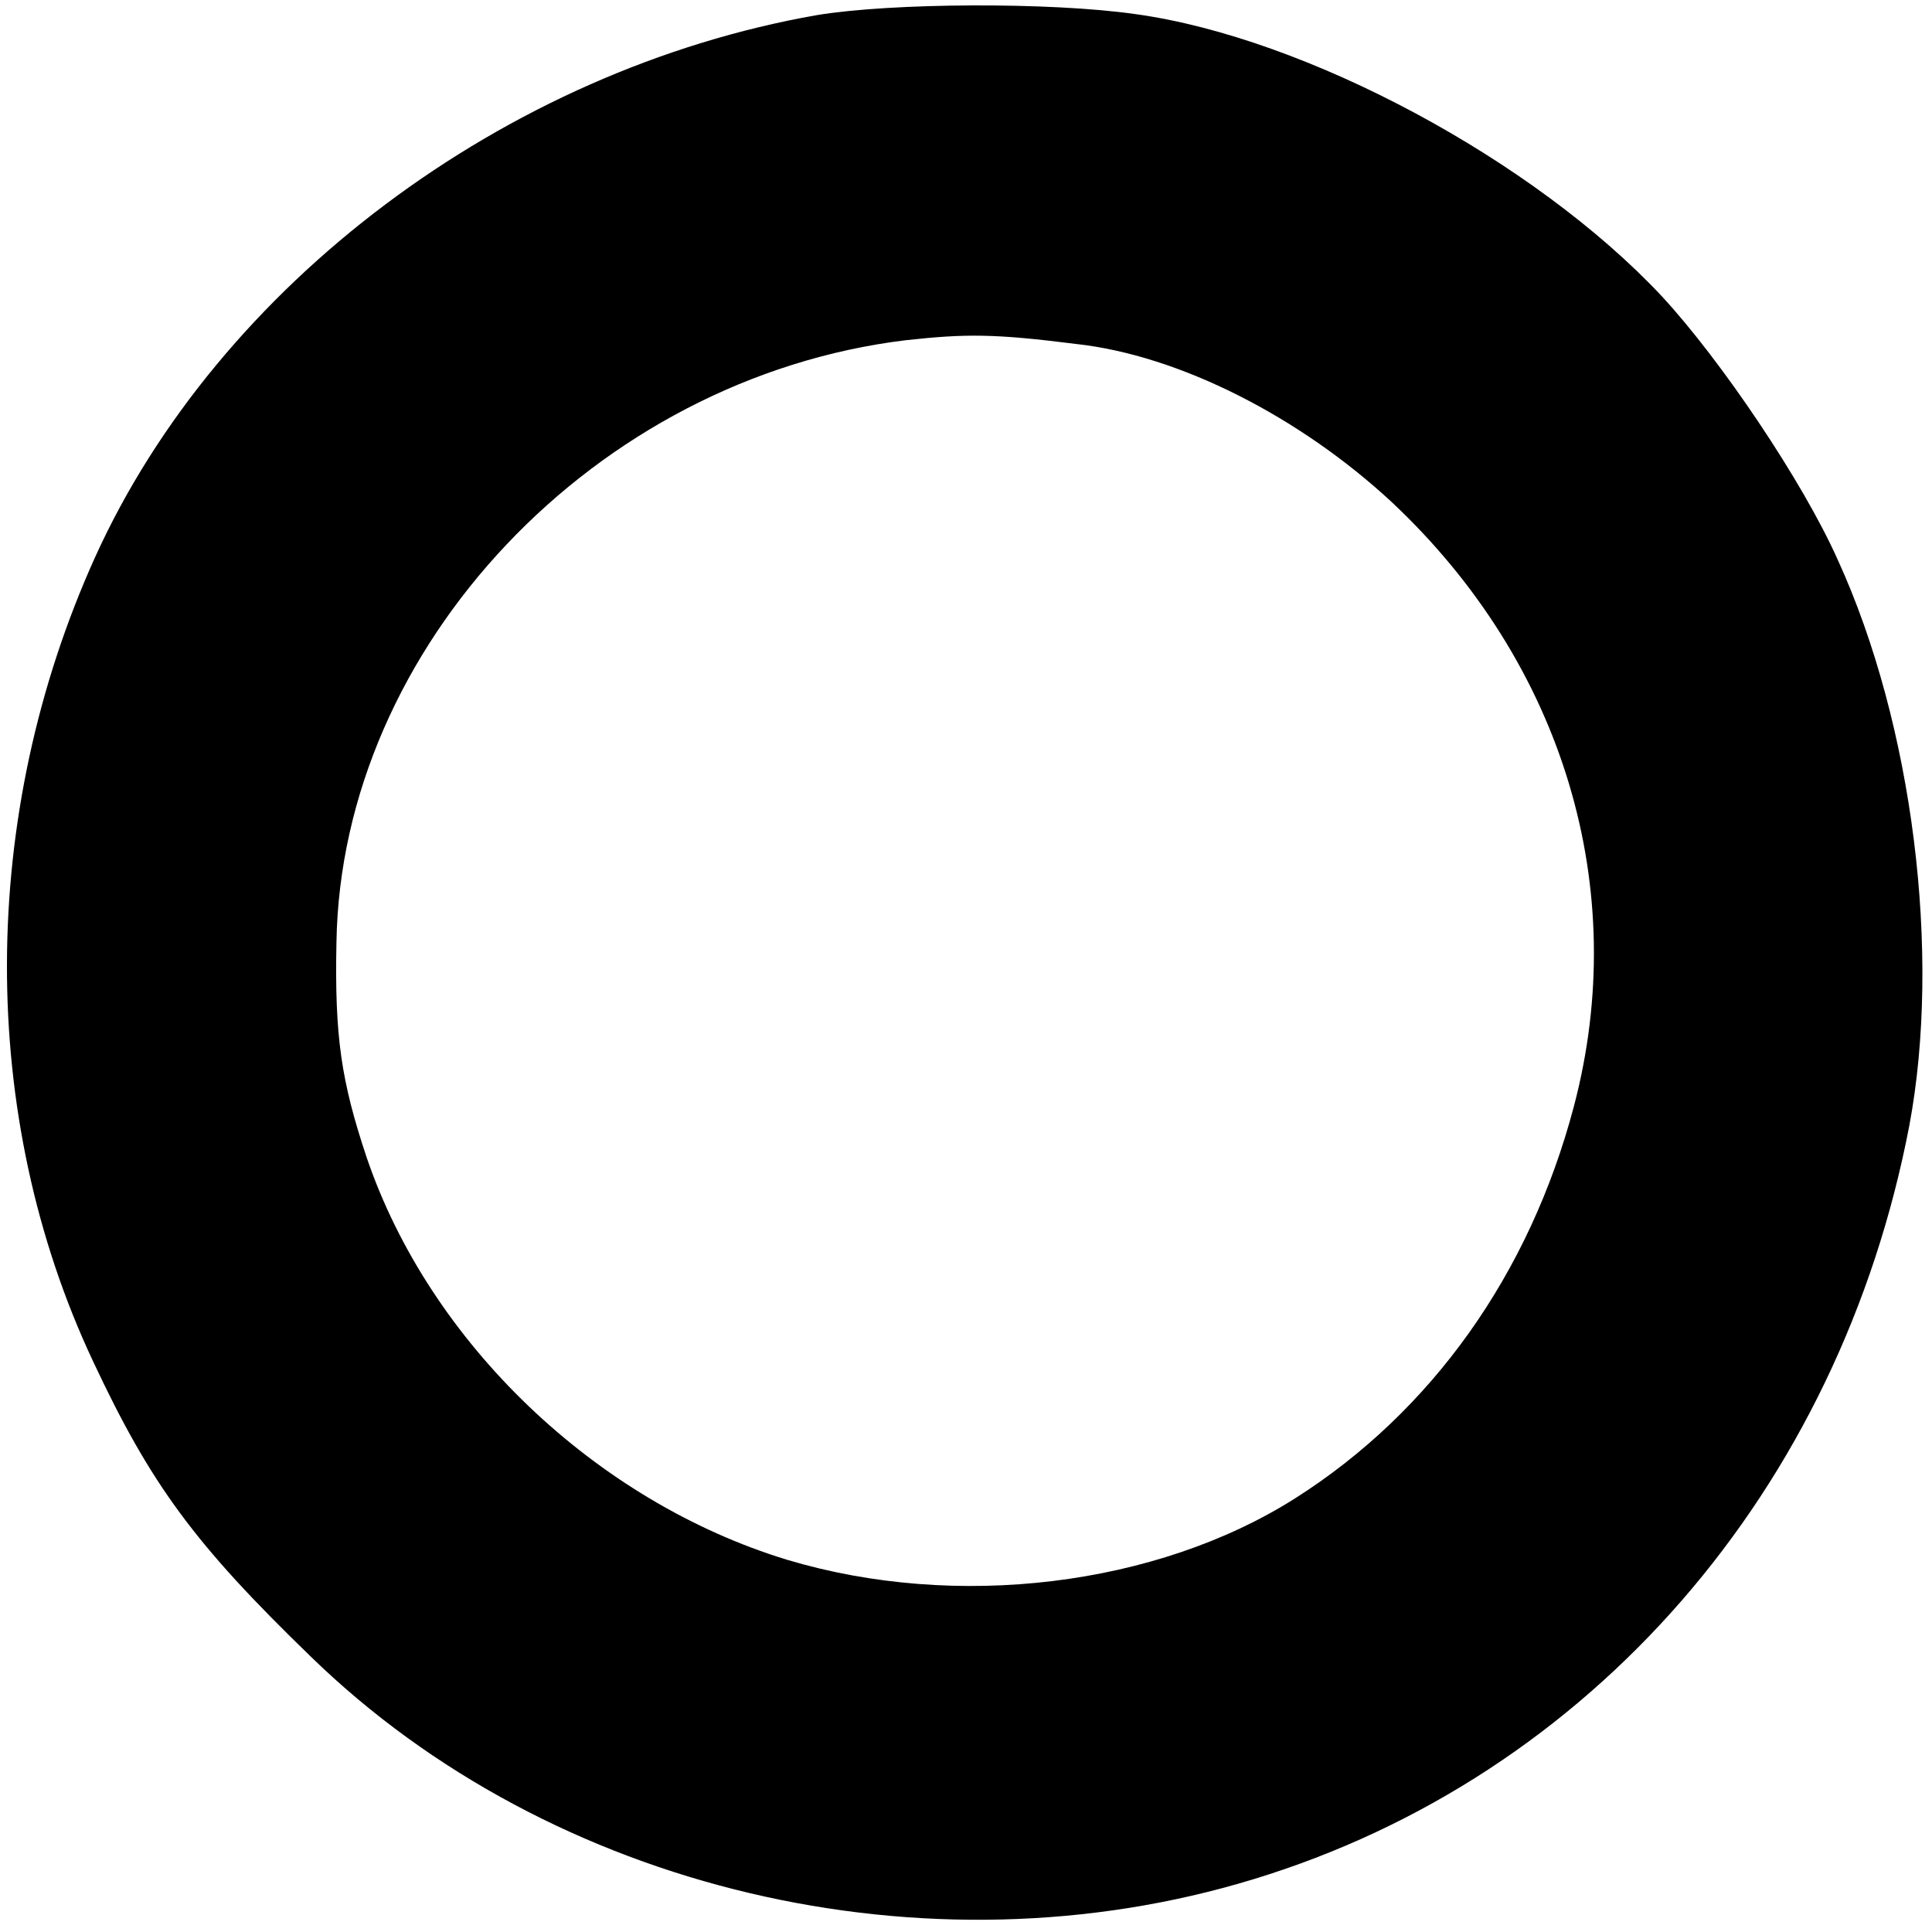 <?xml version="1.0" standalone="no"?>
<!DOCTYPE svg PUBLIC "-//W3C//DTD SVG 20010904//EN"
 "http://www.w3.org/TR/2001/REC-SVG-20010904/DTD/svg10.dtd">
<svg version="1.0" xmlns="http://www.w3.org/2000/svg"
 width="205pt" height="205pt" viewBox="0 0 205 205"
 preserveAspectRatio="xMidYMid meet">
<g transform="translate(0,205) scale(0.1,-0.1)"
fill="#000000" stroke="none">
<path d="M867 2034 c-331 -58 -635 -286 -766 -575 -124 -274 -125 -593 -2
-854 61 -130 107 -193 231 -313 255 -248 653 -342 1000 -236 358 109 622 413
696 800 34 182 4 425 -76 600 -37 83 -124 212 -187 280 -135 144 -377 274
-558 299 -91 13 -259 12 -338 -1z m275 -349 c109 -12 237 -77 335 -168 182
-171 254 -410 193 -641 -47 -178 -151 -324 -296 -416 -147 -93 -359 -119 -539
-65 -203 62 -379 230 -446 427 -27 81 -34 128 -32 228 5 314 275 599 604 639
64 7 94 7 181 -4z"/>
</g>
</svg>
